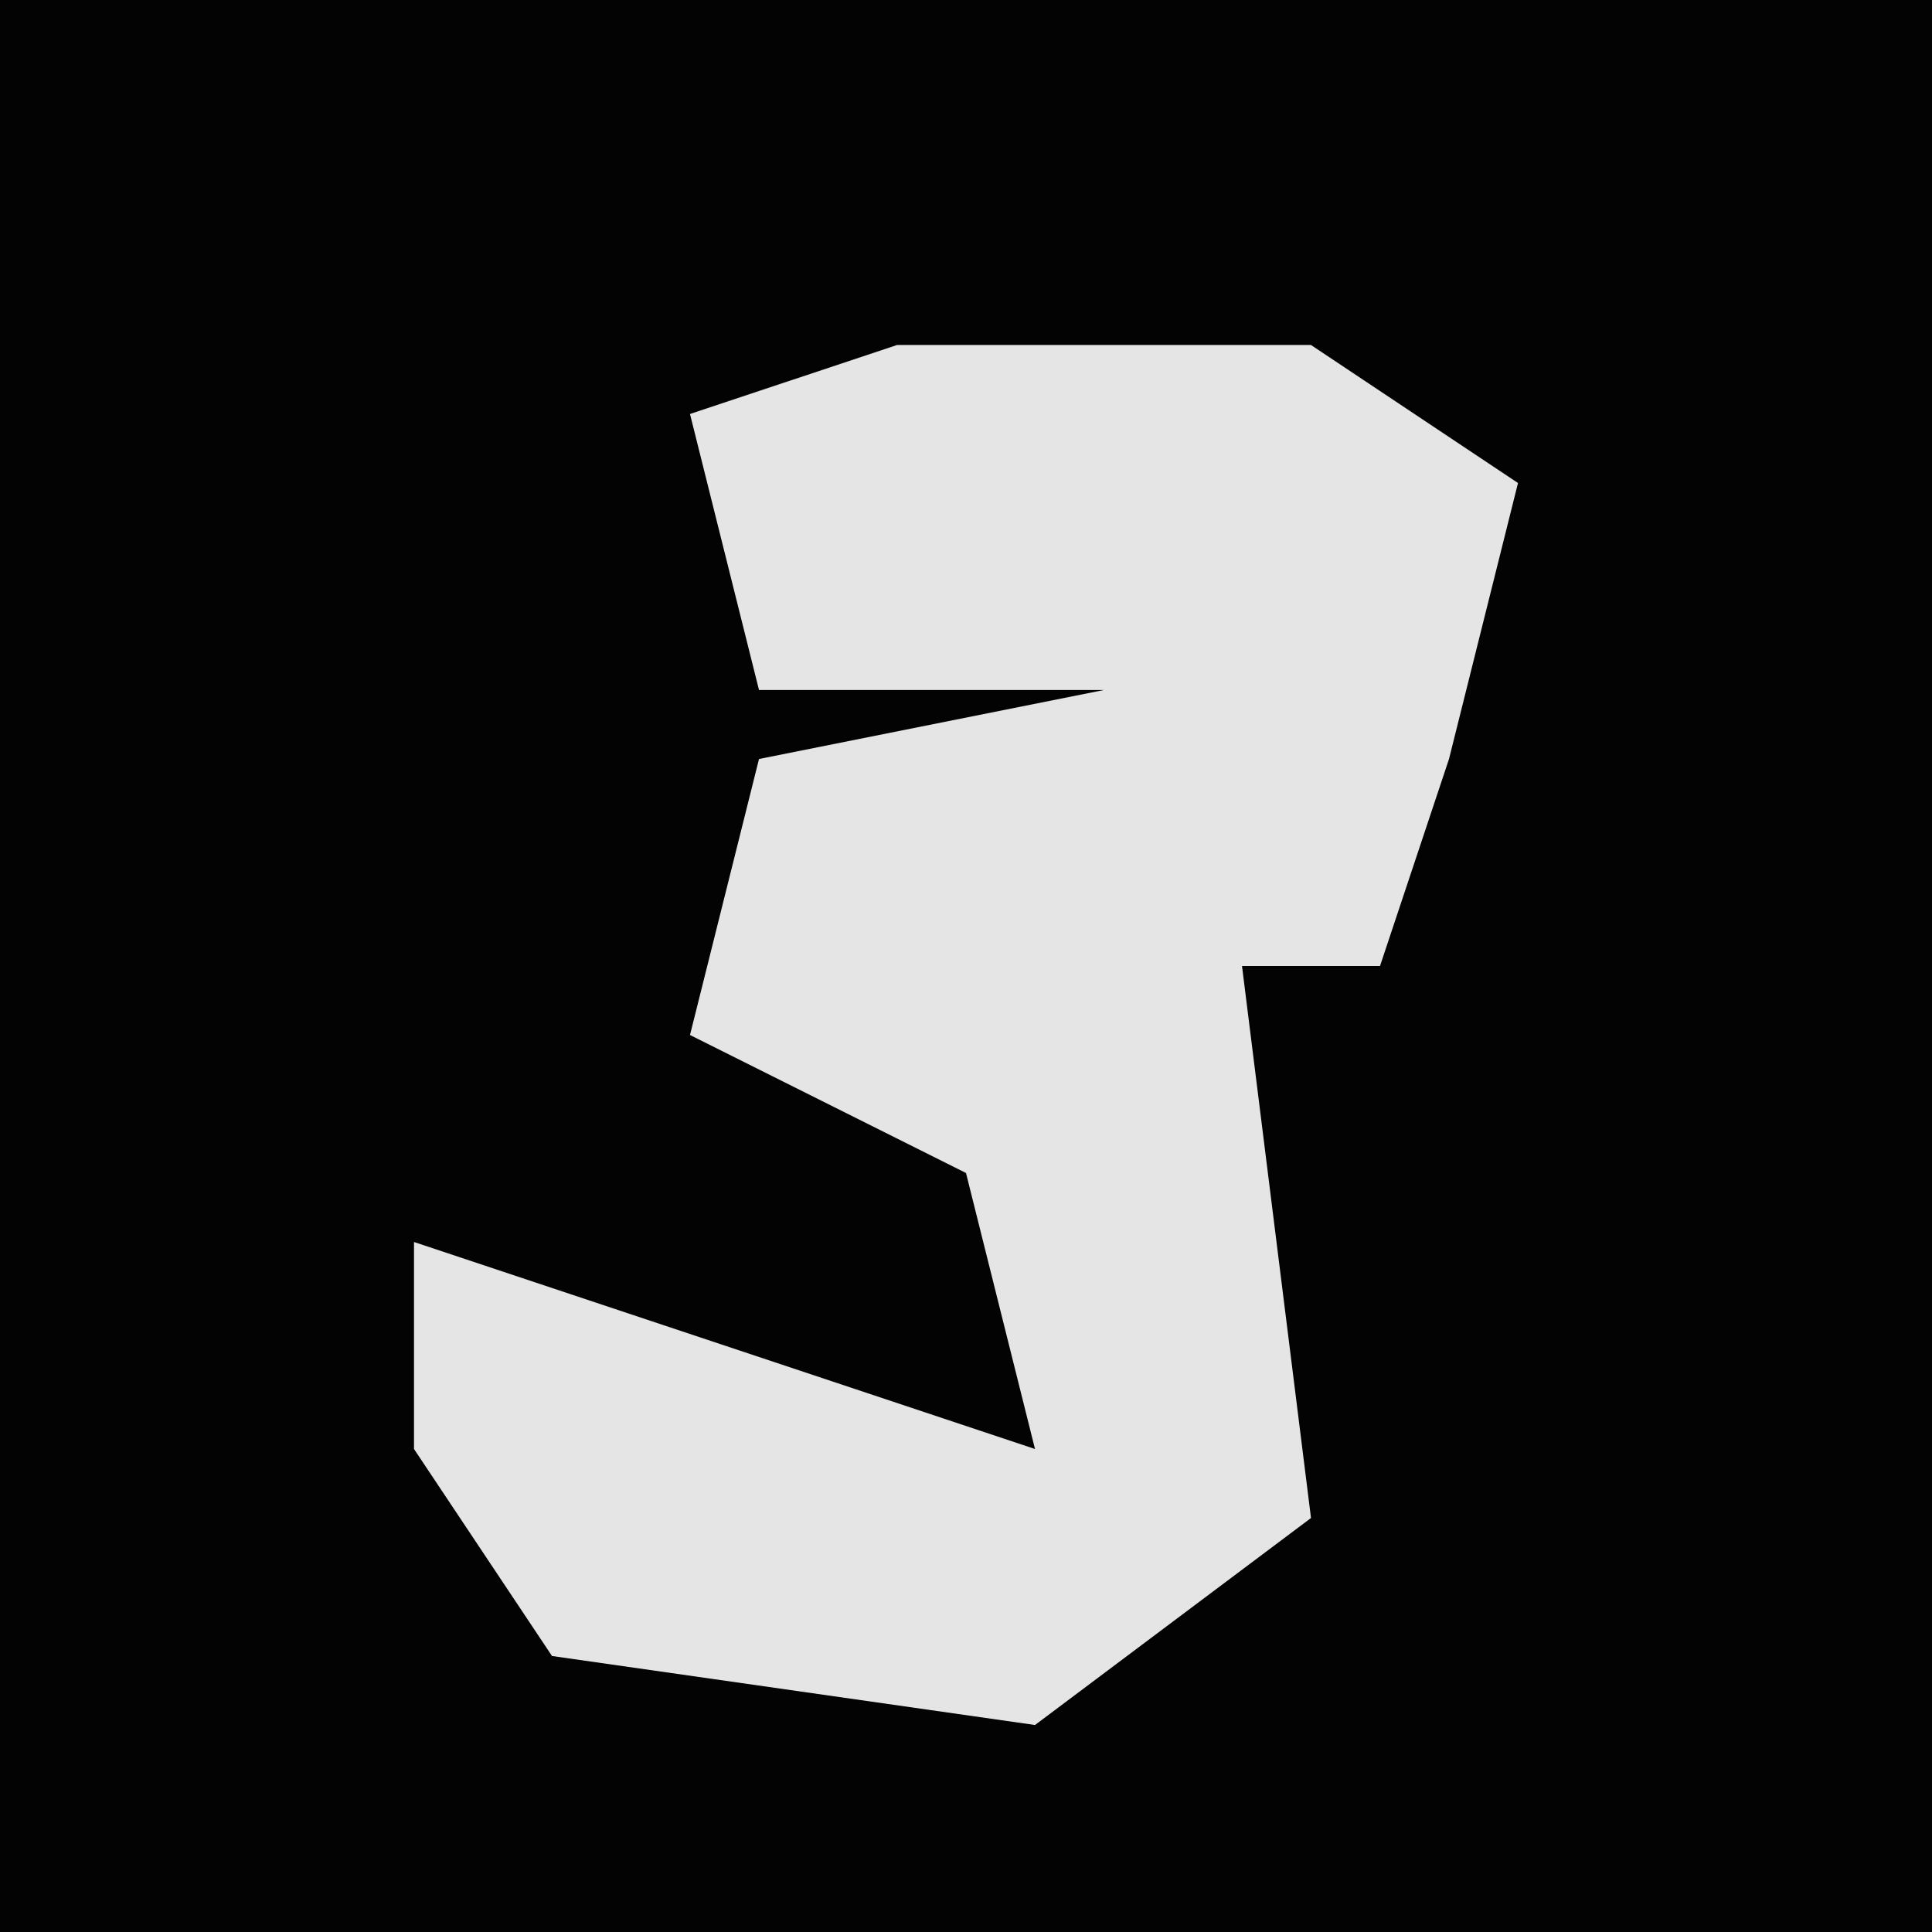 <?xml version="1.0" encoding="UTF-8"?>
<svg version="1.1" xmlns="http://www.w3.org/2000/svg" width="28" height="28">
<path d="M0,0 L28,0 L28,28 L0,28 Z " fill="#030303" transform="translate(0,0)"/>
<path d="M0,0 L6,0 L9,2 L8,6 L7,9 L5,9 L6,17 L2,20 L-5,19 L-7,16 L-7,13 L2,16 L1,12 L-3,10 L-2,6 L3,5 L-2,5 L-3,1 Z " fill="#E5E5E5" transform="translate(13,5)"/>
</svg>
